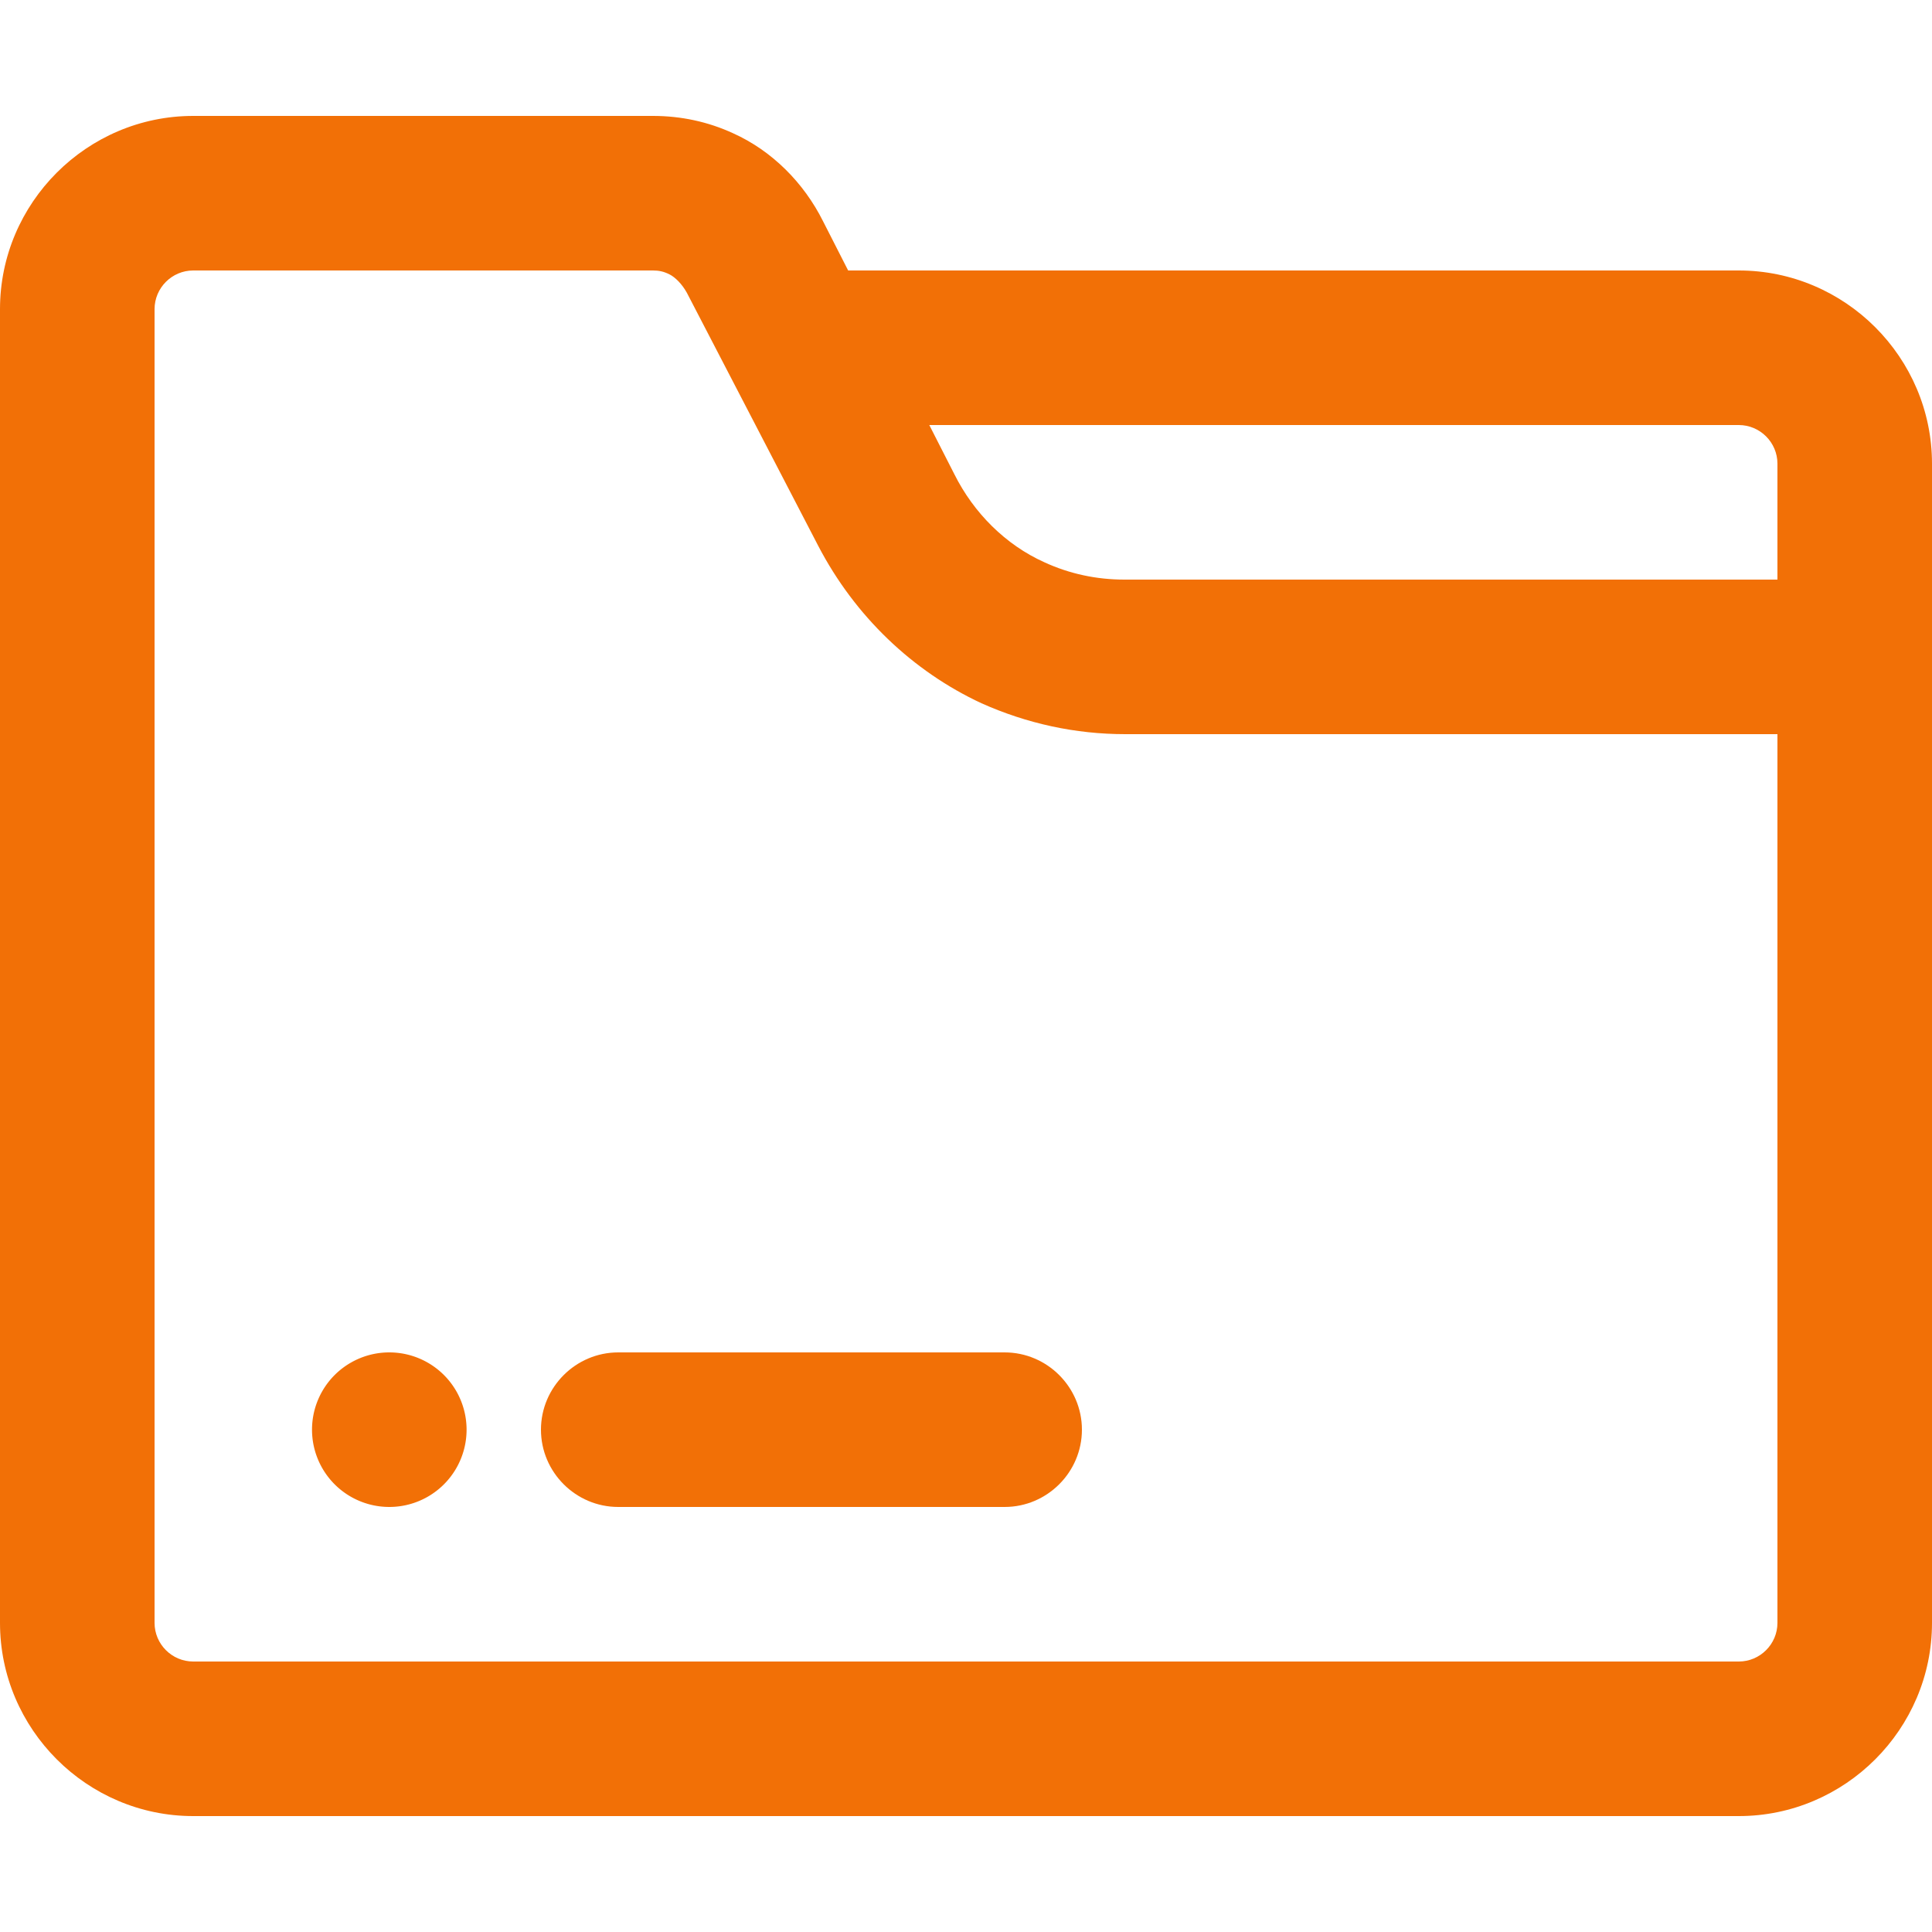 <?xml version="1.0" standalone="no"?><!DOCTYPE svg PUBLIC "-//W3C//DTD SVG 1.1//EN" "http://www.w3.org/Graphics/SVG/1.1/DTD/svg11.dtd"><svg t="1652084254841" class="icon" viewBox="0 0 1024 1024" version="1.1" xmlns="http://www.w3.org/2000/svg" p-id="1651" xmlns:xlink="http://www.w3.org/1999/xlink" width="200" height="200"><defs><style type="text/css">@font-face { font-family: feedback-iconfont; src: url("//at.alicdn.com/t/font_1031158_u69w8yhxdu.woff2?t=1630033759944") format("woff2"), url("//at.alicdn.com/t/font_1031158_u69w8yhxdu.woff?t=1630033759944") format("woff"), url("//at.alicdn.com/t/font_1031158_u69w8yhxdu.ttf?t=1630033759944") format("truetype"); }
</style></defs><path d="M921.6 143.36H449.536l-13.312-26.112c-10.24-20.48-27.136-37.376-47.616-46.592-13.312-6.144-27.648-9.216-42.496-9.216H102.4C46.08 61.44 0 107.52 0 163.84v696.32c0 56.32 46.08 102.4 102.4 102.4h819.2c56.32 0 102.4-46.08 102.4-102.4V245.76c0-56.32-46.08-102.4-102.4-102.4z m20.48 716.8c0 11.264-9.216 20.48-20.48 20.48H102.4c-11.264 0-20.48-9.216-20.48-20.48V163.84c0-11.264 9.216-20.48 20.48-20.48h243.712c3.072 0 5.632 0.512 8.704 2.048 3.072 1.536 6.656 5.12 9.216 9.728l69.632 134.144c19.456 37.376 50.176 66.56 86.528 83.456 24.064 10.752 49.664 16.384 76.288 16.384H942.08v471.04zM595.968 307.2c-14.848 0-29.184-3.072-42.496-9.216-20.48-9.216-37.376-26.112-47.616-46.592L492.544 225.28H921.6c11.264 0 20.48 9.216 20.48 20.48v61.44h-346.112z" p-id="1652" fill="#f27006"></path><path d="M532.48 798.72H327.68c-22.528 0-40.96-18.432-40.96-40.96s18.432-40.96 40.96-40.96h204.8c22.528 0 40.96 18.432 40.96 40.96s-18.432 40.96-40.96 40.96z" p-id="1653" fill="#f27006"></path><path d="M206.336 757.76m-40.96 0a40.96 40.96 0 1 0 81.92 0 40.96 40.96 0 1 0-81.92 0Z" p-id="1654" fill="#f27006"></path></svg>